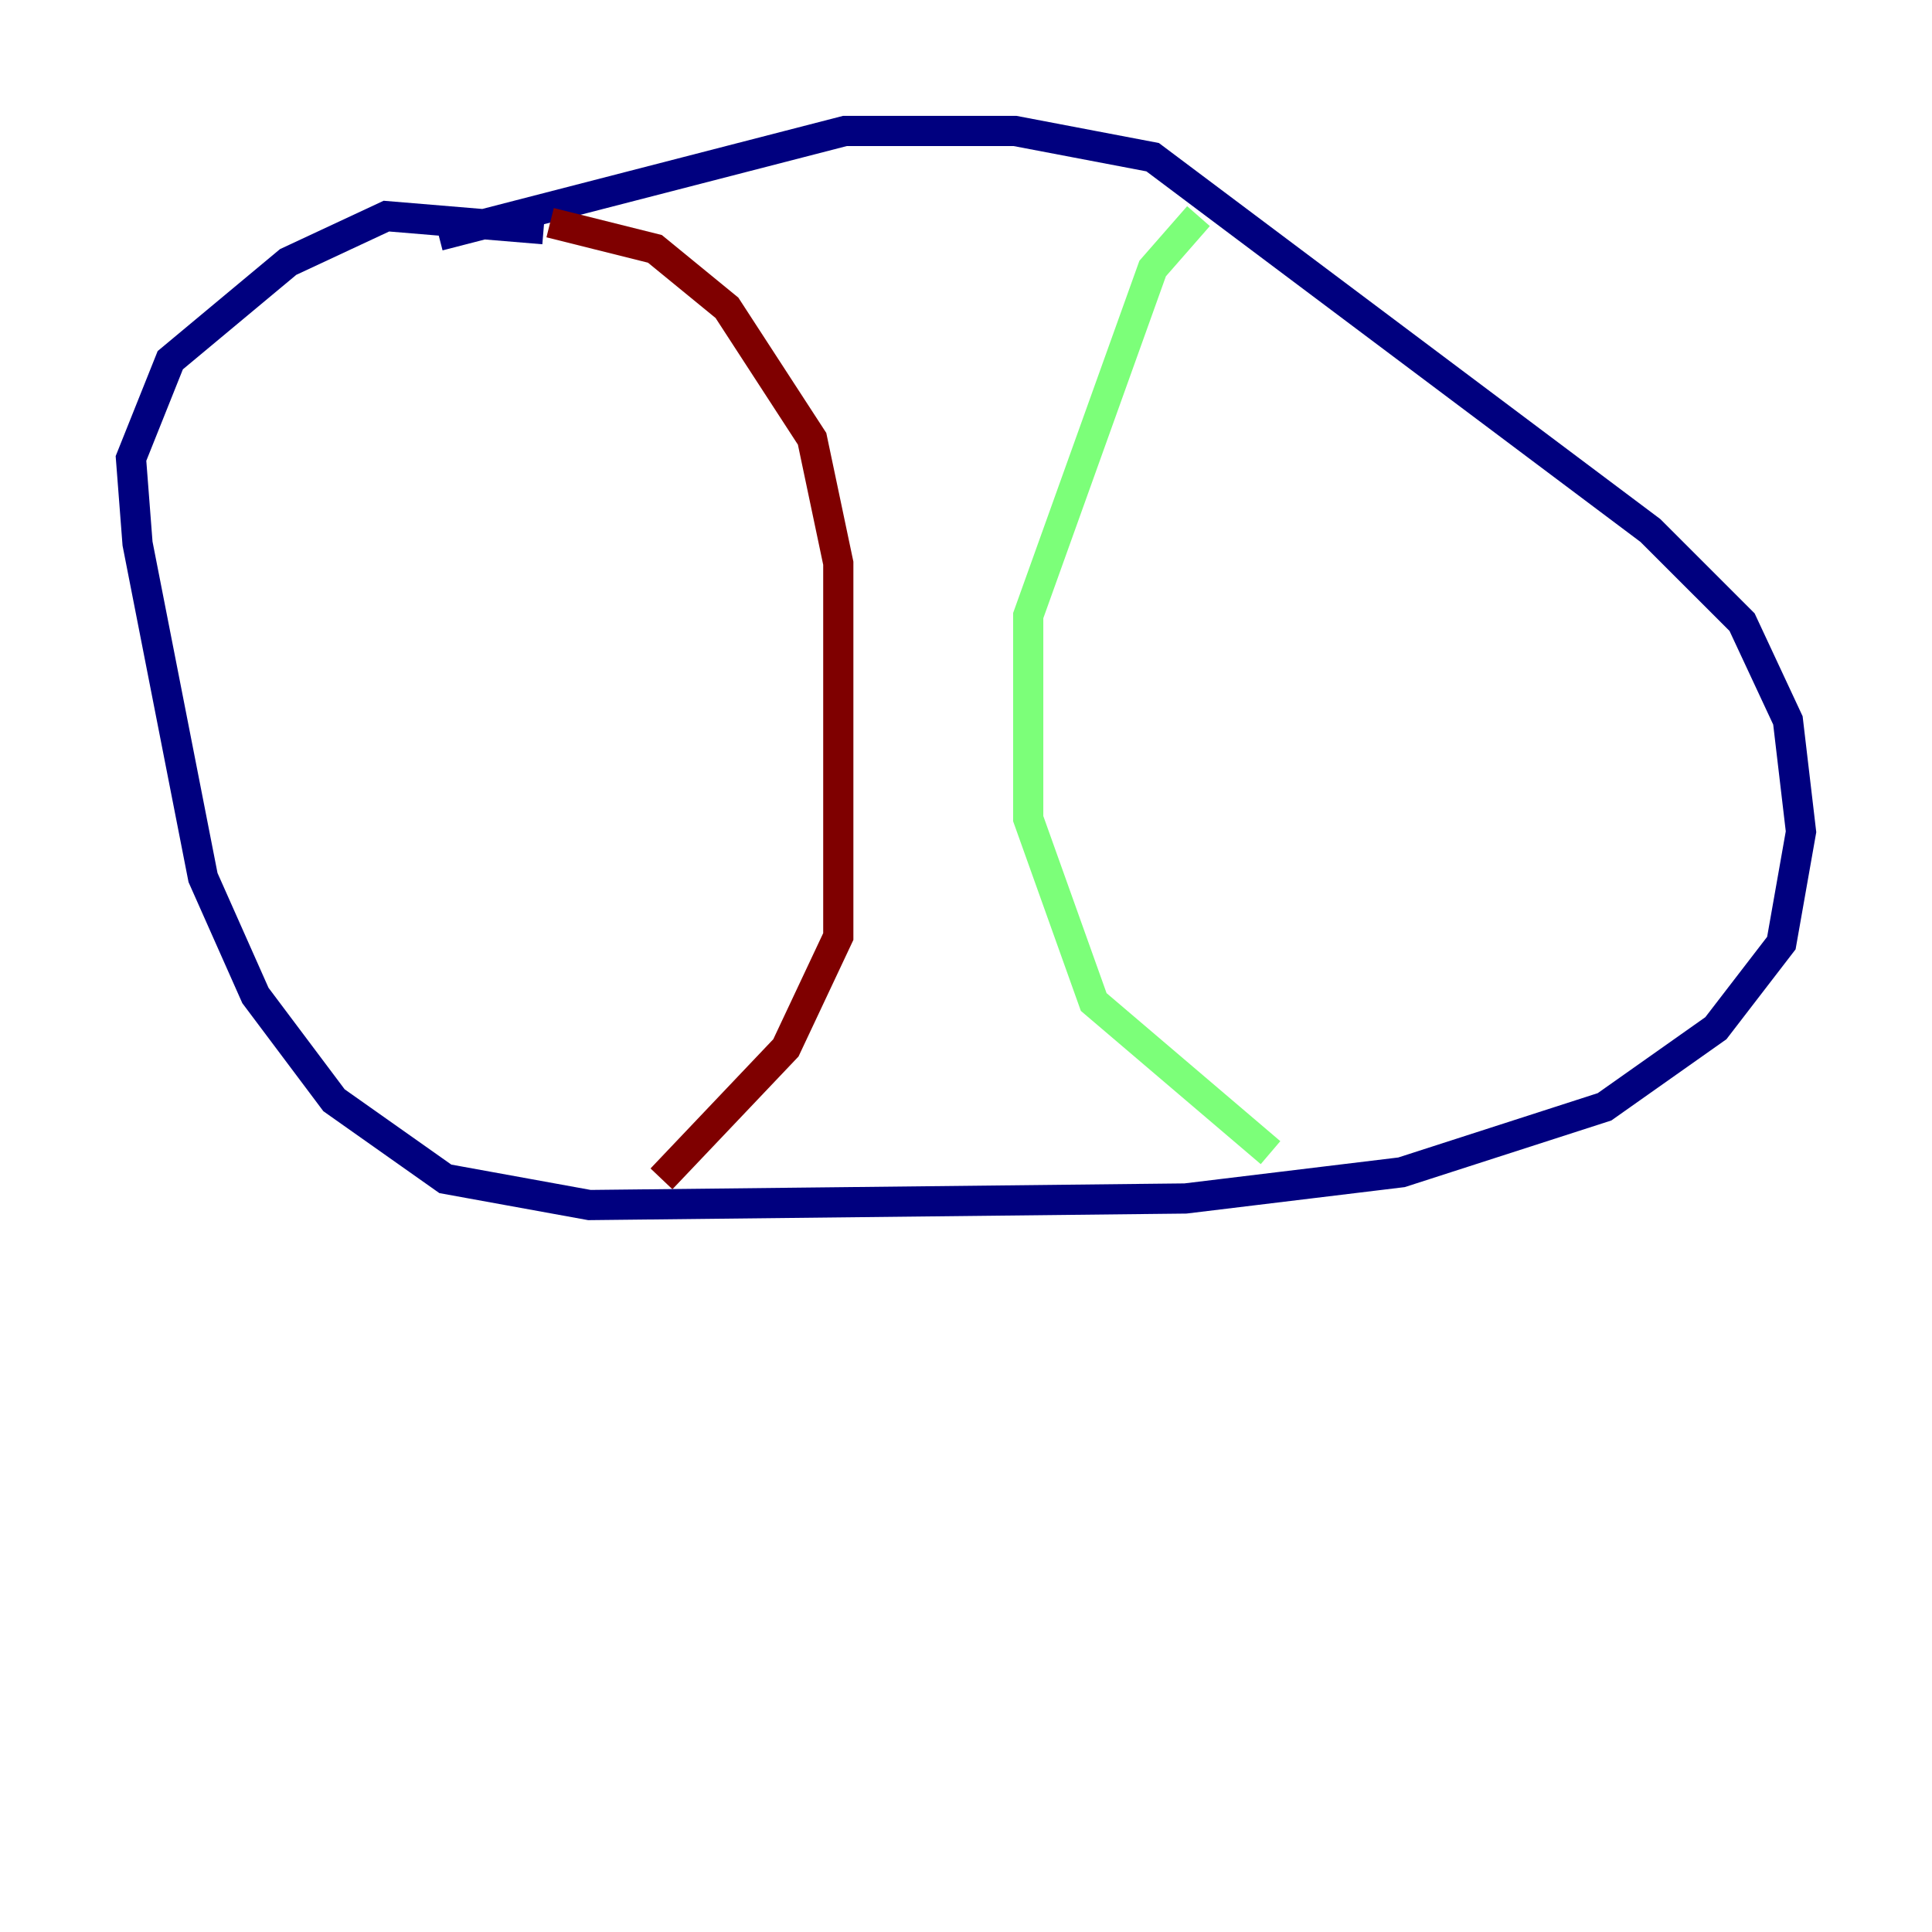 <?xml version="1.0" encoding="utf-8" ?>
<svg baseProfile="tiny" height="128" version="1.2" viewBox="0,0,128,128" width="128" xmlns="http://www.w3.org/2000/svg" xmlns:ev="http://www.w3.org/2001/xml-events" xmlns:xlink="http://www.w3.org/1999/xlink"><defs /><polyline fill="none" points="29.071,15.62 55.973,8.678 67.254,8.678 76.366,10.414 109.342,35.146 115.417,41.22 118.454,47.729 119.322,55.105 118.02,62.481 113.681,68.122 106.305,73.329 92.854,77.668 78.536,79.403 39.051,79.837 29.505,78.102 22.129,72.895 16.922,65.953 13.451,58.142 9.112,36.014 8.678,30.373 11.281,23.864 19.091,17.356 25.6,14.319 36.014,15.186" stroke="#00007f" stroke-width="2" /><polyline fill="none" points="79.403,14.319 76.366,17.79 68.122,40.786 68.122,54.237 72.461,66.386 84.176,76.366" stroke="#7cff79" stroke-width="2" /><polyline fill="none" points="36.447,14.752 43.39,16.488 48.163,20.393 53.803,29.071 55.539,37.315 55.539,62.047 52.068,69.424 43.824,78.102" stroke="#7f0000" stroke-width="2" /></svg>